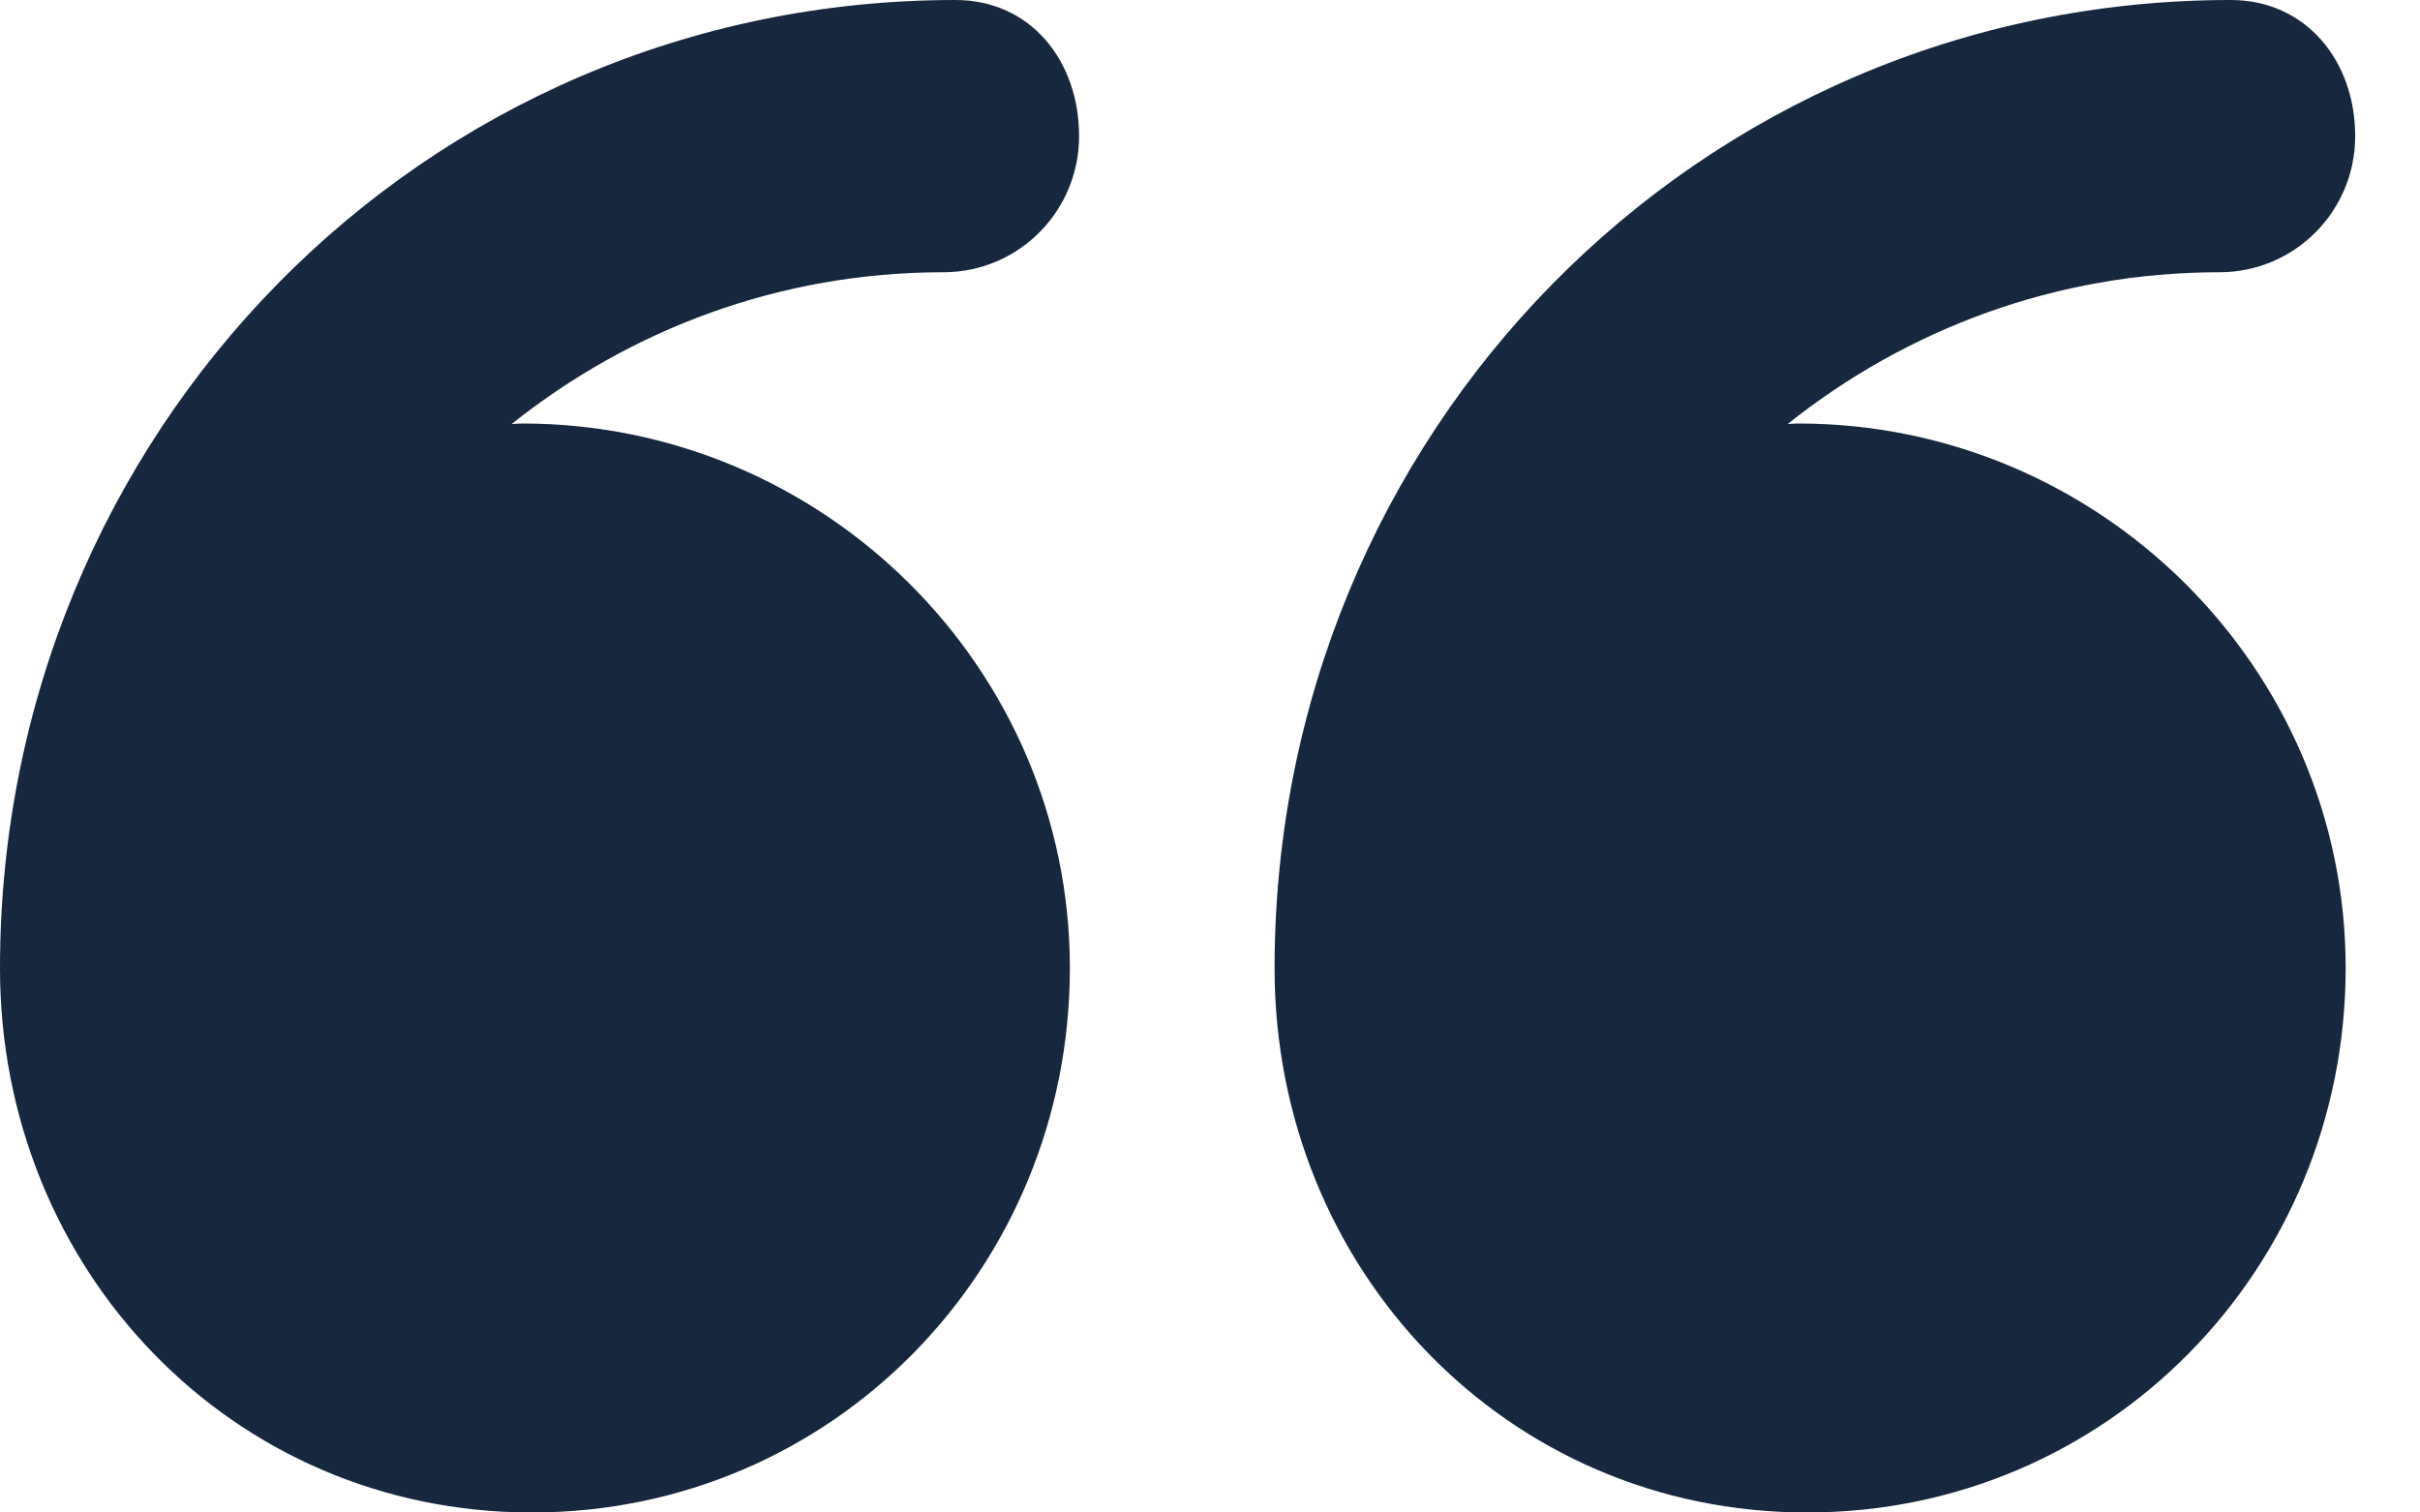 <svg width="32" height="20" viewBox="0 0 32 20" fill="none" xmlns="http://www.w3.org/2000/svg">
<path d="M7.032 20C11.008 20 14.147 16.776 14.147 12.8C14.147 8.824 10.882 5.6 6.905 5.6C6.866 5.6 6.806 5.606 6.766 5.606C8.338 4.354 10.313 3.6 12.474 3.6C13.468 3.6 14.269 2.794 14.269 1.8C14.269 0.806 13.629 1.96328e-06 12.634 2.05021e-06C5.577 0.001 0 5.742 0 12.8C0 12.801 0 12.803 0 12.805C0 16.779 3.057 20 7.032 20Z" fill="#17273D"/>
<path d="M23.895 20C27.872 20 31.017 16.776 31.017 12.8C31.017 8.824 27.754 5.6 23.777 5.6C23.737 5.6 23.678 5.606 23.639 5.606C25.211 4.354 27.186 3.6 29.347 3.6C30.342 3.6 31.143 2.794 31.143 1.8C31.143 0.806 30.493 1.96416e-06 29.498 2.05109e-06C22.441 0.001 16.854 5.742 16.854 12.8C16.854 12.801 16.854 12.803 16.854 12.805C16.854 16.779 19.921 20 23.895 20Z" fill="#17273D"/>
</svg>
